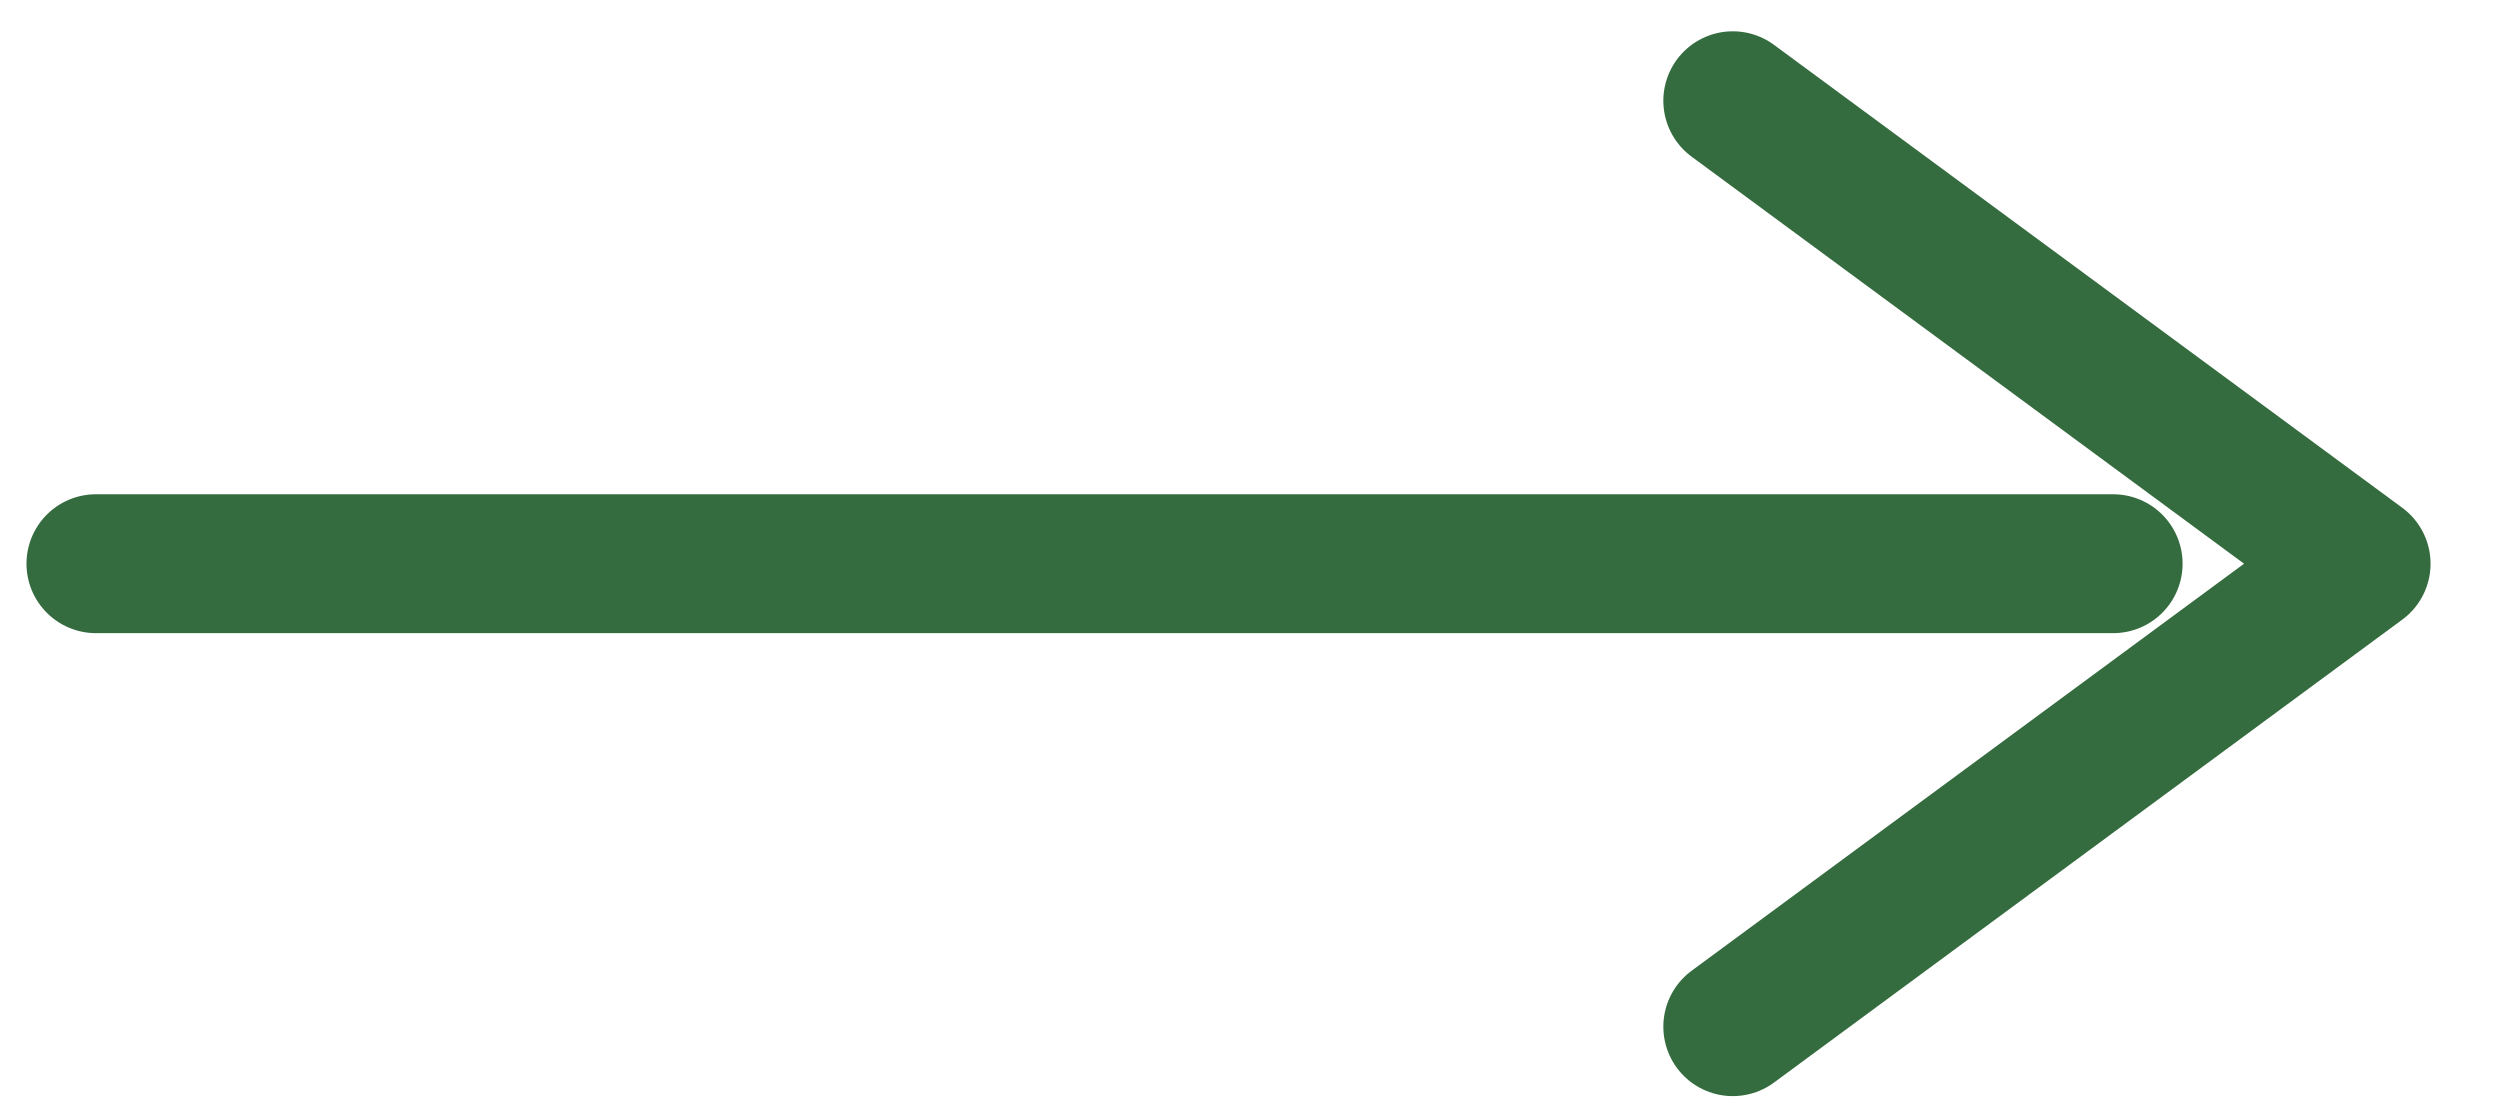 <svg width="27" height="12" viewBox="0 0 27 12" fill="none" xmlns="http://www.w3.org/2000/svg">
<path d="M1.036 6.088H22.822" stroke="#356C3F" stroke-width="1.5" stroke-linecap="round" stroke-linejoin="round"/>
<path d="M18.714 1.088L25.5 6.088L18.714 11.088" stroke="#356C3F" stroke-width="1.5" stroke-linecap="round" stroke-linejoin="round"/>
</svg>
